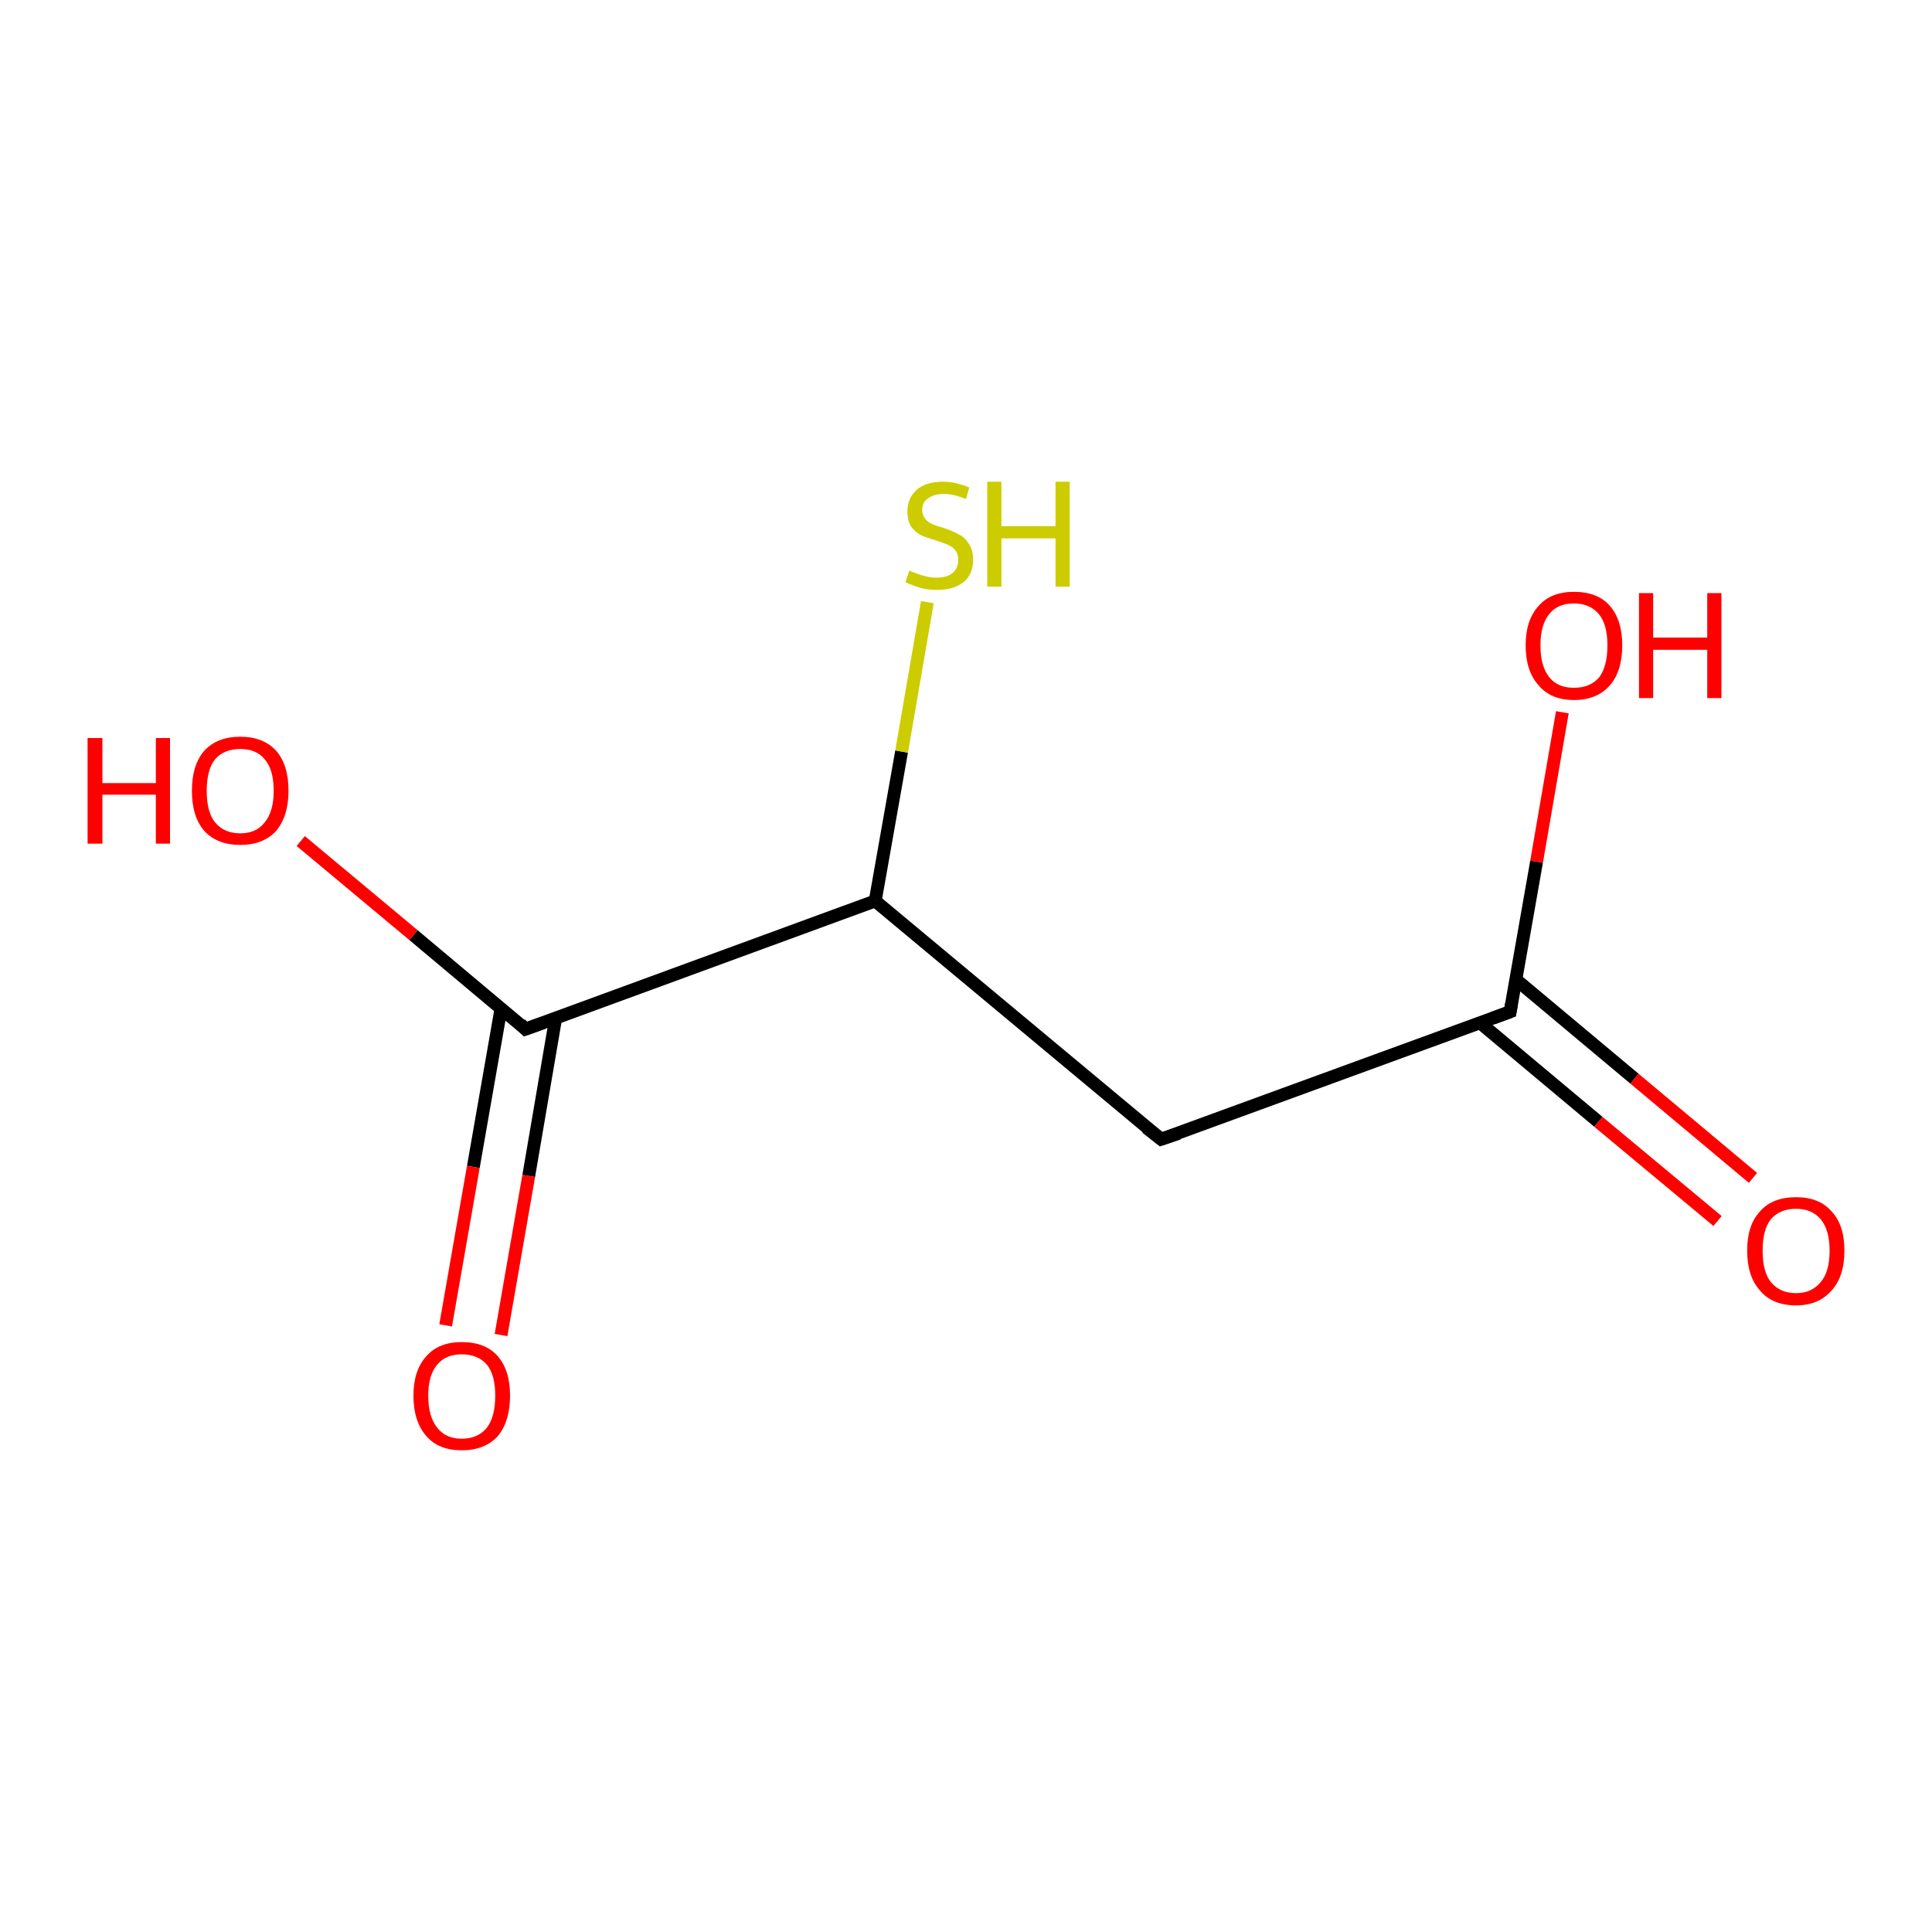 <?xml version='1.0' encoding='iso-8859-1'?>
<svg version='1.1' baseProfile='full'
              xmlns='http://www.w3.org/2000/svg'
                      xmlns:rdkit='http://www.rdkit.org/xml'
                      xmlns:xlink='http://www.w3.org/1999/xlink'
                  xml:space='preserve'
width='300px' height='300px' viewBox='0 0 300 300'>
<!-- END OF HEADER -->
<rect style='opacity:1.0;fill:#FFFFFF;stroke:none' width='300.0' height='300.0' x='0.0' y='0.0'> </rect>
<path class='bond-0 atom-0 atom-1' d='M 180.3,176.9 L 234.5,157.1' style='fill:none;fill-rule:evenodd;stroke:#000000;stroke-width:2.0px;stroke-linecap:butt;stroke-linejoin:miter;stroke-opacity:1' />
<path class='bond-1 atom-1 atom-2' d='M 229.8,158.8 L 248.2,174.2' style='fill:none;fill-rule:evenodd;stroke:#000000;stroke-width:2.0px;stroke-linecap:butt;stroke-linejoin:miter;stroke-opacity:1' />
<path class='bond-1 atom-1 atom-2' d='M 248.2,174.2 L 266.7,189.6' style='fill:none;fill-rule:evenodd;stroke:#FF0000;stroke-width:2.0px;stroke-linecap:butt;stroke-linejoin:miter;stroke-opacity:1' />
<path class='bond-1 atom-1 atom-2' d='M 235.4,152.1 L 253.8,167.5' style='fill:none;fill-rule:evenodd;stroke:#000000;stroke-width:2.0px;stroke-linecap:butt;stroke-linejoin:miter;stroke-opacity:1' />
<path class='bond-1 atom-1 atom-2' d='M 253.8,167.5 L 272.2,182.9' style='fill:none;fill-rule:evenodd;stroke:#FF0000;stroke-width:2.0px;stroke-linecap:butt;stroke-linejoin:miter;stroke-opacity:1' />
<path class='bond-2 atom-1 atom-3' d='M 234.5,157.1 L 238.6,133.8' style='fill:none;fill-rule:evenodd;stroke:#000000;stroke-width:2.0px;stroke-linecap:butt;stroke-linejoin:miter;stroke-opacity:1' />
<path class='bond-2 atom-1 atom-3' d='M 238.6,133.8 L 242.6,110.6' style='fill:none;fill-rule:evenodd;stroke:#FF0000;stroke-width:2.0px;stroke-linecap:butt;stroke-linejoin:miter;stroke-opacity:1' />
<path class='bond-3 atom-0 atom-4' d='M 180.3,176.9 L 135.9,139.9' style='fill:none;fill-rule:evenodd;stroke:#000000;stroke-width:2.0px;stroke-linecap:butt;stroke-linejoin:miter;stroke-opacity:1' />
<path class='bond-4 atom-4 atom-5' d='M 135.9,139.9 L 140.0,116.7' style='fill:none;fill-rule:evenodd;stroke:#000000;stroke-width:2.0px;stroke-linecap:butt;stroke-linejoin:miter;stroke-opacity:1' />
<path class='bond-4 atom-4 atom-5' d='M 140.0,116.7 L 144.0,93.5' style='fill:none;fill-rule:evenodd;stroke:#CCCC00;stroke-width:2.0px;stroke-linecap:butt;stroke-linejoin:miter;stroke-opacity:1' />
<path class='bond-5 atom-4 atom-6' d='M 135.9,139.9 L 81.6,159.8' style='fill:none;fill-rule:evenodd;stroke:#000000;stroke-width:2.0px;stroke-linecap:butt;stroke-linejoin:miter;stroke-opacity:1' />
<path class='bond-6 atom-6 atom-7' d='M 81.6,159.8 L 64.2,145.2' style='fill:none;fill-rule:evenodd;stroke:#000000;stroke-width:2.0px;stroke-linecap:butt;stroke-linejoin:miter;stroke-opacity:1' />
<path class='bond-6 atom-6 atom-7' d='M 64.2,145.2 L 46.7,130.6' style='fill:none;fill-rule:evenodd;stroke:#FF0000;stroke-width:2.0px;stroke-linecap:butt;stroke-linejoin:miter;stroke-opacity:1' />
<path class='bond-7 atom-6 atom-8' d='M 77.8,156.6 L 73.5,181.2' style='fill:none;fill-rule:evenodd;stroke:#000000;stroke-width:2.0px;stroke-linecap:butt;stroke-linejoin:miter;stroke-opacity:1' />
<path class='bond-7 atom-6 atom-8' d='M 73.5,181.2 L 69.2,205.8' style='fill:none;fill-rule:evenodd;stroke:#FF0000;stroke-width:2.0px;stroke-linecap:butt;stroke-linejoin:miter;stroke-opacity:1' />
<path class='bond-7 atom-6 atom-8' d='M 86.3,158.0 L 82.1,182.6' style='fill:none;fill-rule:evenodd;stroke:#000000;stroke-width:2.0px;stroke-linecap:butt;stroke-linejoin:miter;stroke-opacity:1' />
<path class='bond-7 atom-6 atom-8' d='M 82.1,182.6 L 77.8,207.3' style='fill:none;fill-rule:evenodd;stroke:#FF0000;stroke-width:2.0px;stroke-linecap:butt;stroke-linejoin:miter;stroke-opacity:1' />
<path d='M 183.0,176.0 L 180.3,176.9 L 178.0,175.1' style='fill:none;stroke:#000000;stroke-width:2.0px;stroke-linecap:butt;stroke-linejoin:miter;stroke-opacity:1;' />
<path d='M 231.8,158.1 L 234.5,157.1 L 234.7,155.9' style='fill:none;stroke:#000000;stroke-width:2.0px;stroke-linecap:butt;stroke-linejoin:miter;stroke-opacity:1;' />
<path d='M 84.4,158.8 L 81.6,159.8 L 80.8,159.0' style='fill:none;stroke:#000000;stroke-width:2.0px;stroke-linecap:butt;stroke-linejoin:miter;stroke-opacity:1;' />
<path class='atom-2' d='M 271.3 194.2
Q 271.3 190.2, 273.3 188.1
Q 275.2 185.9, 278.9 185.9
Q 282.5 185.9, 284.4 188.1
Q 286.4 190.2, 286.4 194.2
Q 286.4 198.2, 284.4 200.4
Q 282.4 202.7, 278.9 202.7
Q 275.2 202.7, 273.3 200.4
Q 271.3 198.2, 271.3 194.2
M 278.9 200.8
Q 281.3 200.8, 282.7 199.1
Q 284.1 197.5, 284.1 194.2
Q 284.1 191.0, 282.7 189.3
Q 281.3 187.7, 278.9 187.7
Q 276.4 187.7, 275.0 189.3
Q 273.7 190.9, 273.7 194.2
Q 273.7 197.5, 275.0 199.1
Q 276.4 200.8, 278.9 200.8
' fill='#FF0000'/>
<path class='atom-3' d='M 236.9 100.2
Q 236.9 96.3, 238.9 94.1
Q 240.8 91.9, 244.4 91.9
Q 248.1 91.9, 250.0 94.1
Q 251.9 96.3, 251.9 100.2
Q 251.9 104.2, 250.0 106.4
Q 248.0 108.7, 244.4 108.7
Q 240.8 108.7, 238.9 106.4
Q 236.9 104.2, 236.9 100.2
M 244.4 106.8
Q 246.9 106.8, 248.3 105.2
Q 249.6 103.5, 249.6 100.2
Q 249.6 97.0, 248.3 95.4
Q 246.9 93.7, 244.4 93.7
Q 241.9 93.7, 240.6 95.3
Q 239.2 97.0, 239.2 100.2
Q 239.2 103.5, 240.6 105.2
Q 241.9 106.8, 244.4 106.8
' fill='#FF0000'/>
<path class='atom-3' d='M 254.5 92.1
L 256.7 92.1
L 256.7 99.0
L 265.1 99.0
L 265.1 92.1
L 267.3 92.1
L 267.3 108.4
L 265.1 108.4
L 265.1 100.9
L 256.7 100.9
L 256.7 108.4
L 254.5 108.4
L 254.5 92.1
' fill='#FF0000'/>
<path class='atom-5' d='M 141.2 88.6
Q 141.4 88.7, 142.2 89.0
Q 142.9 89.3, 143.8 89.5
Q 144.6 89.7, 145.4 89.7
Q 147.0 89.7, 147.9 89.0
Q 148.8 88.2, 148.8 86.9
Q 148.8 86.0, 148.3 85.4
Q 147.9 84.9, 147.2 84.6
Q 146.5 84.3, 145.3 83.9
Q 143.9 83.5, 143.0 83.1
Q 142.2 82.7, 141.5 81.8
Q 140.9 80.9, 140.9 79.4
Q 140.9 77.4, 142.3 76.1
Q 143.7 74.8, 146.5 74.8
Q 148.4 74.8, 150.5 75.7
L 150.0 77.5
Q 148.1 76.7, 146.6 76.7
Q 145.0 76.7, 144.1 77.4
Q 143.2 78.0, 143.2 79.1
Q 143.2 80.0, 143.7 80.6
Q 144.1 81.1, 144.8 81.4
Q 145.5 81.7, 146.6 82.0
Q 148.1 82.5, 148.9 83.0
Q 149.8 83.4, 150.4 84.4
Q 151.1 85.3, 151.1 86.9
Q 151.1 89.2, 149.6 90.4
Q 148.1 91.6, 145.5 91.6
Q 144.1 91.6, 143.0 91.3
Q 141.9 91.0, 140.6 90.4
L 141.2 88.6
' fill='#CCCC00'/>
<path class='atom-5' d='M 153.3 74.8
L 155.5 74.8
L 155.5 81.7
L 163.9 81.7
L 163.9 74.8
L 166.1 74.8
L 166.1 91.1
L 163.9 91.1
L 163.9 83.6
L 155.5 83.6
L 155.5 91.1
L 153.3 91.1
L 153.3 74.8
' fill='#CCCC00'/>
<path class='atom-7' d='M 13.6 114.6
L 15.9 114.6
L 15.9 121.6
L 24.2 121.6
L 24.2 114.6
L 26.4 114.6
L 26.4 131.0
L 24.2 131.0
L 24.2 123.4
L 15.9 123.4
L 15.9 131.0
L 13.6 131.0
L 13.6 114.6
' fill='#FF0000'/>
<path class='atom-7' d='M 29.8 122.8
Q 29.8 118.8, 31.7 116.6
Q 33.7 114.4, 37.3 114.4
Q 40.9 114.4, 42.9 116.6
Q 44.8 118.8, 44.8 122.8
Q 44.8 126.7, 42.9 129.0
Q 40.9 131.2, 37.3 131.2
Q 33.7 131.2, 31.7 129.0
Q 29.8 126.8, 29.8 122.8
M 37.3 129.4
Q 39.8 129.4, 41.1 127.7
Q 42.5 126.0, 42.5 122.8
Q 42.5 119.5, 41.1 117.9
Q 39.8 116.3, 37.3 116.3
Q 34.8 116.3, 33.4 117.9
Q 32.1 119.5, 32.1 122.8
Q 32.1 126.1, 33.4 127.7
Q 34.8 129.4, 37.3 129.4
' fill='#FF0000'/>
<path class='atom-8' d='M 64.2 216.7
Q 64.2 212.8, 66.2 210.6
Q 68.1 208.4, 71.7 208.4
Q 75.4 208.4, 77.3 210.6
Q 79.2 212.8, 79.2 216.7
Q 79.2 220.7, 77.3 223.0
Q 75.3 225.2, 71.7 225.2
Q 68.1 225.2, 66.2 223.0
Q 64.2 220.7, 64.2 216.7
M 71.7 223.4
Q 74.2 223.4, 75.6 221.7
Q 76.9 220.0, 76.9 216.7
Q 76.9 213.5, 75.6 211.9
Q 74.2 210.3, 71.7 210.3
Q 69.2 210.3, 67.9 211.9
Q 66.5 213.5, 66.5 216.7
Q 66.5 220.0, 67.9 221.7
Q 69.2 223.4, 71.7 223.4
' fill='#FF0000'/>
</svg>
